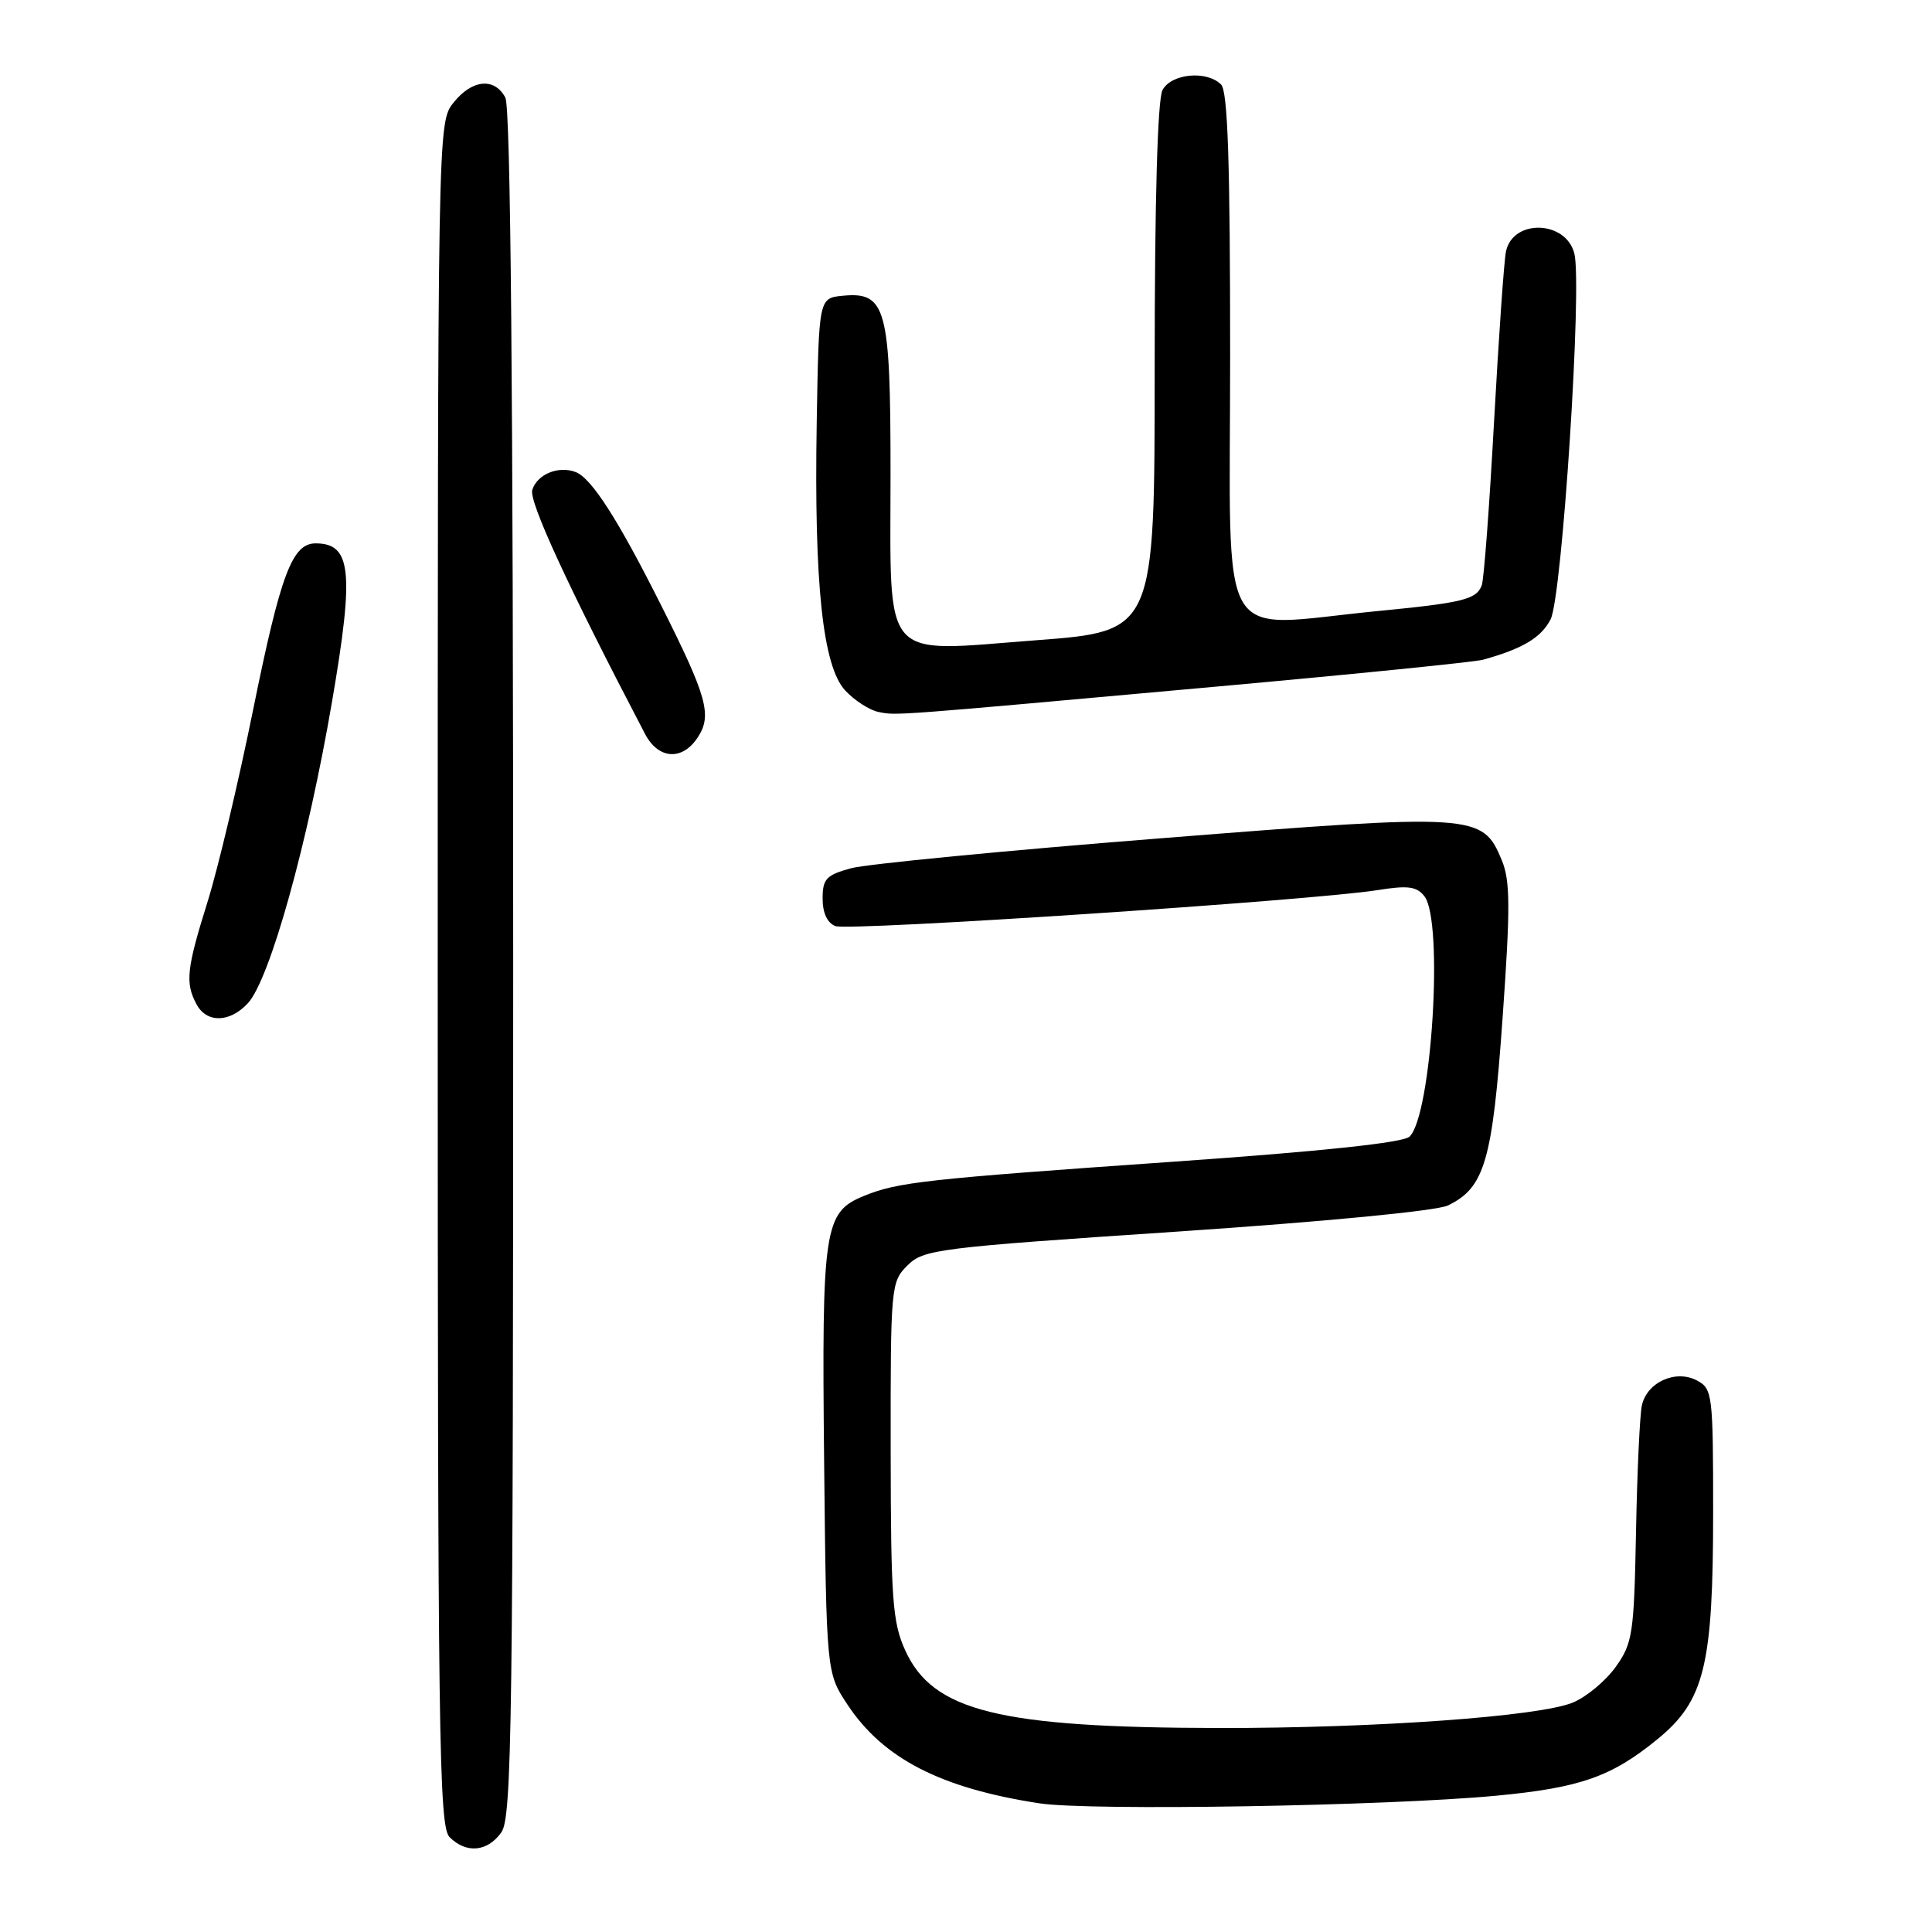 <?xml version="1.0" encoding="UTF-8" standalone="no"?>
<!DOCTYPE svg PUBLIC "-//W3C//DTD SVG 1.1//EN" "http://www.w3.org/Graphics/SVG/1.1/DTD/svg11.dtd" >
<svg xmlns="http://www.w3.org/2000/svg" xmlns:xlink="http://www.w3.org/1999/xlink" version="1.1" viewBox="0 0 256 256">
 <g >
 <path fill="currentColor"
d=" M 66.44 242.78 C 67.83 240.80 68.00 228.23 68.00 127.71 C 68.00 51.84 67.66 14.23 66.96 12.93 C 65.51 10.22 62.52 10.53 60.07 13.63 C 58.00 16.27 58.00 16.47 58.00 129.06 C 58.00 230.27 58.16 242.02 59.57 243.43 C 61.79 245.65 64.62 245.38 66.44 242.78 Z  M 198.26 237.94 C 209.38 236.89 213.55 235.43 219.65 230.43 C 225.86 225.34 227.00 220.68 227.00 200.35 C 227.00 184.77 226.91 184.02 224.87 182.93 C 222.06 181.42 218.23 183.14 217.56 186.22 C 217.28 187.47 216.93 195.03 216.78 203.00 C 216.52 216.47 216.33 217.74 214.10 220.86 C 212.78 222.71 210.23 224.84 208.43 225.59 C 204.02 227.44 182.26 229.00 161.50 228.97 C 132.37 228.92 123.61 226.75 119.95 218.69 C 118.26 214.98 118.04 211.96 118.02 192.20 C 118.00 170.40 118.05 169.86 120.25 167.67 C 122.39 165.55 124.18 165.32 155.91 163.20 C 175.62 161.87 190.36 160.45 191.86 159.73 C 196.73 157.38 197.76 153.83 199.10 134.88 C 200.14 120.25 200.12 116.70 199.00 114.00 C 196.44 107.81 195.66 107.76 153.91 111.07 C 133.33 112.69 114.81 114.49 112.75 115.05 C 109.48 115.95 109.00 116.46 109.00 119.07 C 109.00 120.96 109.62 122.30 110.69 122.71 C 112.47 123.40 173.91 119.32 182.50 117.95 C 186.57 117.30 187.73 117.45 188.75 118.77 C 191.30 122.07 189.71 147.78 186.77 150.61 C 185.94 151.41 175.17 152.56 155.50 153.93 C 122.49 156.24 118.93 156.63 114.42 158.49 C 109.19 160.64 108.88 162.76 109.20 193.64 C 109.50 221.65 109.50 221.65 112.30 225.88 C 117.04 233.03 124.66 236.95 137.73 238.95 C 144.36 239.97 183.78 239.31 198.26 237.94 Z  M 32.83 132.95 C 35.75 129.82 40.78 111.78 44.01 92.89 C 46.95 75.74 46.56 72.00 41.82 72.00 C 38.72 72.00 37.19 76.06 33.55 94.00 C 31.60 103.62 28.88 115.10 27.50 119.50 C 24.72 128.38 24.52 130.24 26.04 133.07 C 27.38 135.58 30.43 135.53 32.83 132.95 Z  M 92.46 97.70 C 94.38 94.77 93.71 92.34 87.55 80.10 C 81.88 68.81 78.38 63.36 76.28 62.55 C 74.00 61.68 71.19 62.83 70.53 64.91 C 70.05 66.43 75.34 77.89 85.47 97.25 C 87.24 100.63 90.41 100.84 92.46 97.70 Z  M 161.50 90.95 C 179.65 89.31 195.40 87.72 196.50 87.42 C 201.74 85.97 204.21 84.50 205.46 82.07 C 206.99 79.12 209.67 37.81 208.61 33.60 C 207.51 29.19 200.46 28.97 199.55 33.32 C 199.29 34.52 198.59 44.66 197.97 55.85 C 197.36 67.04 196.63 76.81 196.34 77.56 C 195.62 79.44 193.86 79.87 182.44 80.98 C 160.89 83.08 163.00 86.74 163.00 47.20 C 163.00 21.47 162.69 12.09 161.80 11.20 C 159.90 9.30 155.21 9.74 154.04 11.93 C 153.38 13.16 153.00 26.62 153.00 48.76 C 153.00 83.65 153.00 83.65 137.25 84.84 C 116.54 86.41 118.00 88.10 118.00 62.61 C 118.00 40.78 117.42 38.63 111.65 39.19 C 108.50 39.50 108.50 39.50 108.22 55.97 C 107.86 77.47 109.02 88.33 112.02 91.52 C 113.24 92.82 115.21 94.09 116.37 94.33 C 118.81 94.83 117.69 94.91 161.50 90.95 Z "/>
</g>
</svg>